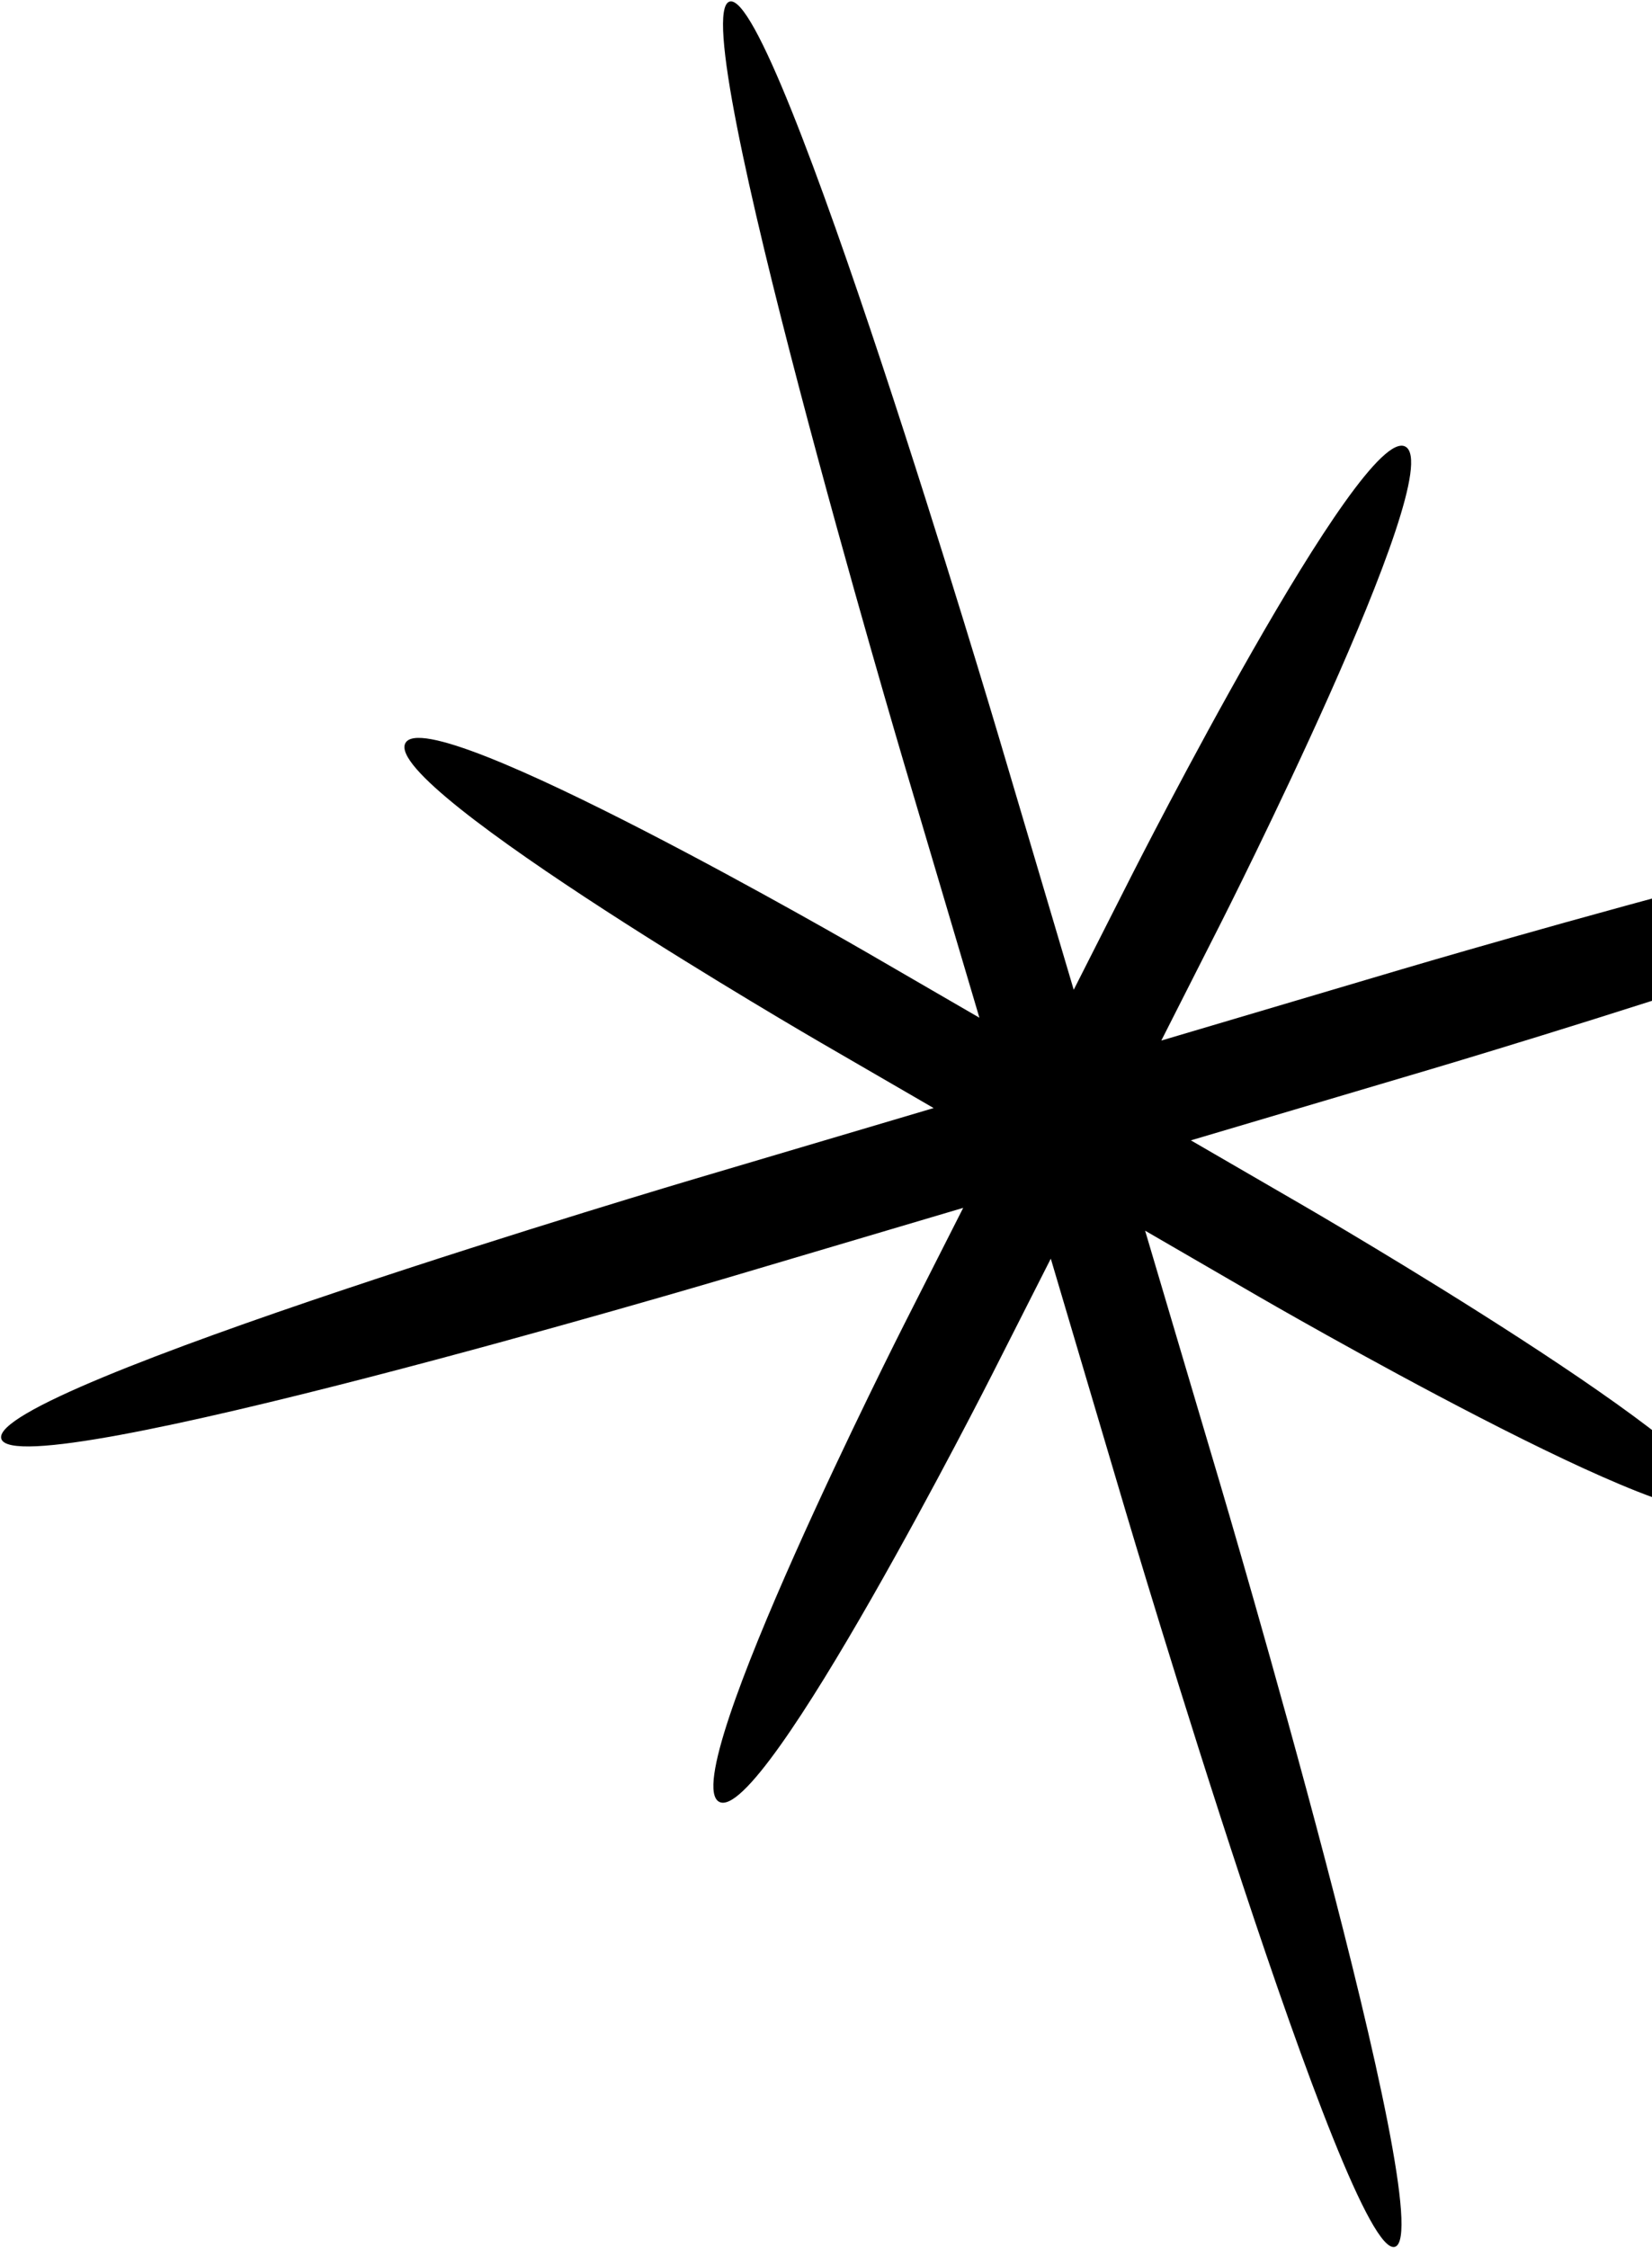 <svg width="308" height="419" viewBox="0 0 308 419" fill="none" xmlns="http://www.w3.org/2000/svg">
<path d="M395.852 150.91C393.095 141.609 261.235 180.693 261.235 180.693L216.516 193.948L227.549 172.181C227.549 172.181 270.222 87.996 262.056 83.263C253.891 78.529 211.218 162.714 211.218 162.714L200.185 184.481L186.163 137.176C186.163 137.176 144.819 -2.312 136.026 0.294C127.234 2.901 168.578 142.388 168.578 142.388L182.6 189.694L161.487 177.455C161.487 177.455 79.832 130.121 75.564 138.539C71.297 146.958 152.953 194.292 152.953 194.292L174.065 206.531L129.346 219.785C129.346 219.785 -2.514 258.869 0.243 268.17C3 277.472 134.86 238.388 134.86 238.388L179.579 225.133L168.546 246.9C168.546 246.9 125.873 331.085 134.039 335.818C142.204 340.552 184.877 256.366 184.877 256.366L195.91 234.6L209.932 281.905C209.932 281.905 251.276 421.393 260.069 418.787C268.861 416.18 227.517 276.693 227.517 276.693L213.495 229.387L234.608 241.626C234.608 241.626 316.263 288.96 320.531 280.541C324.798 272.123 243.142 224.789 243.142 224.789L222.03 212.55L266.749 199.295C266.749 199.295 398.609 160.212 395.852 150.91Z" fill="black"/>
</svg>
